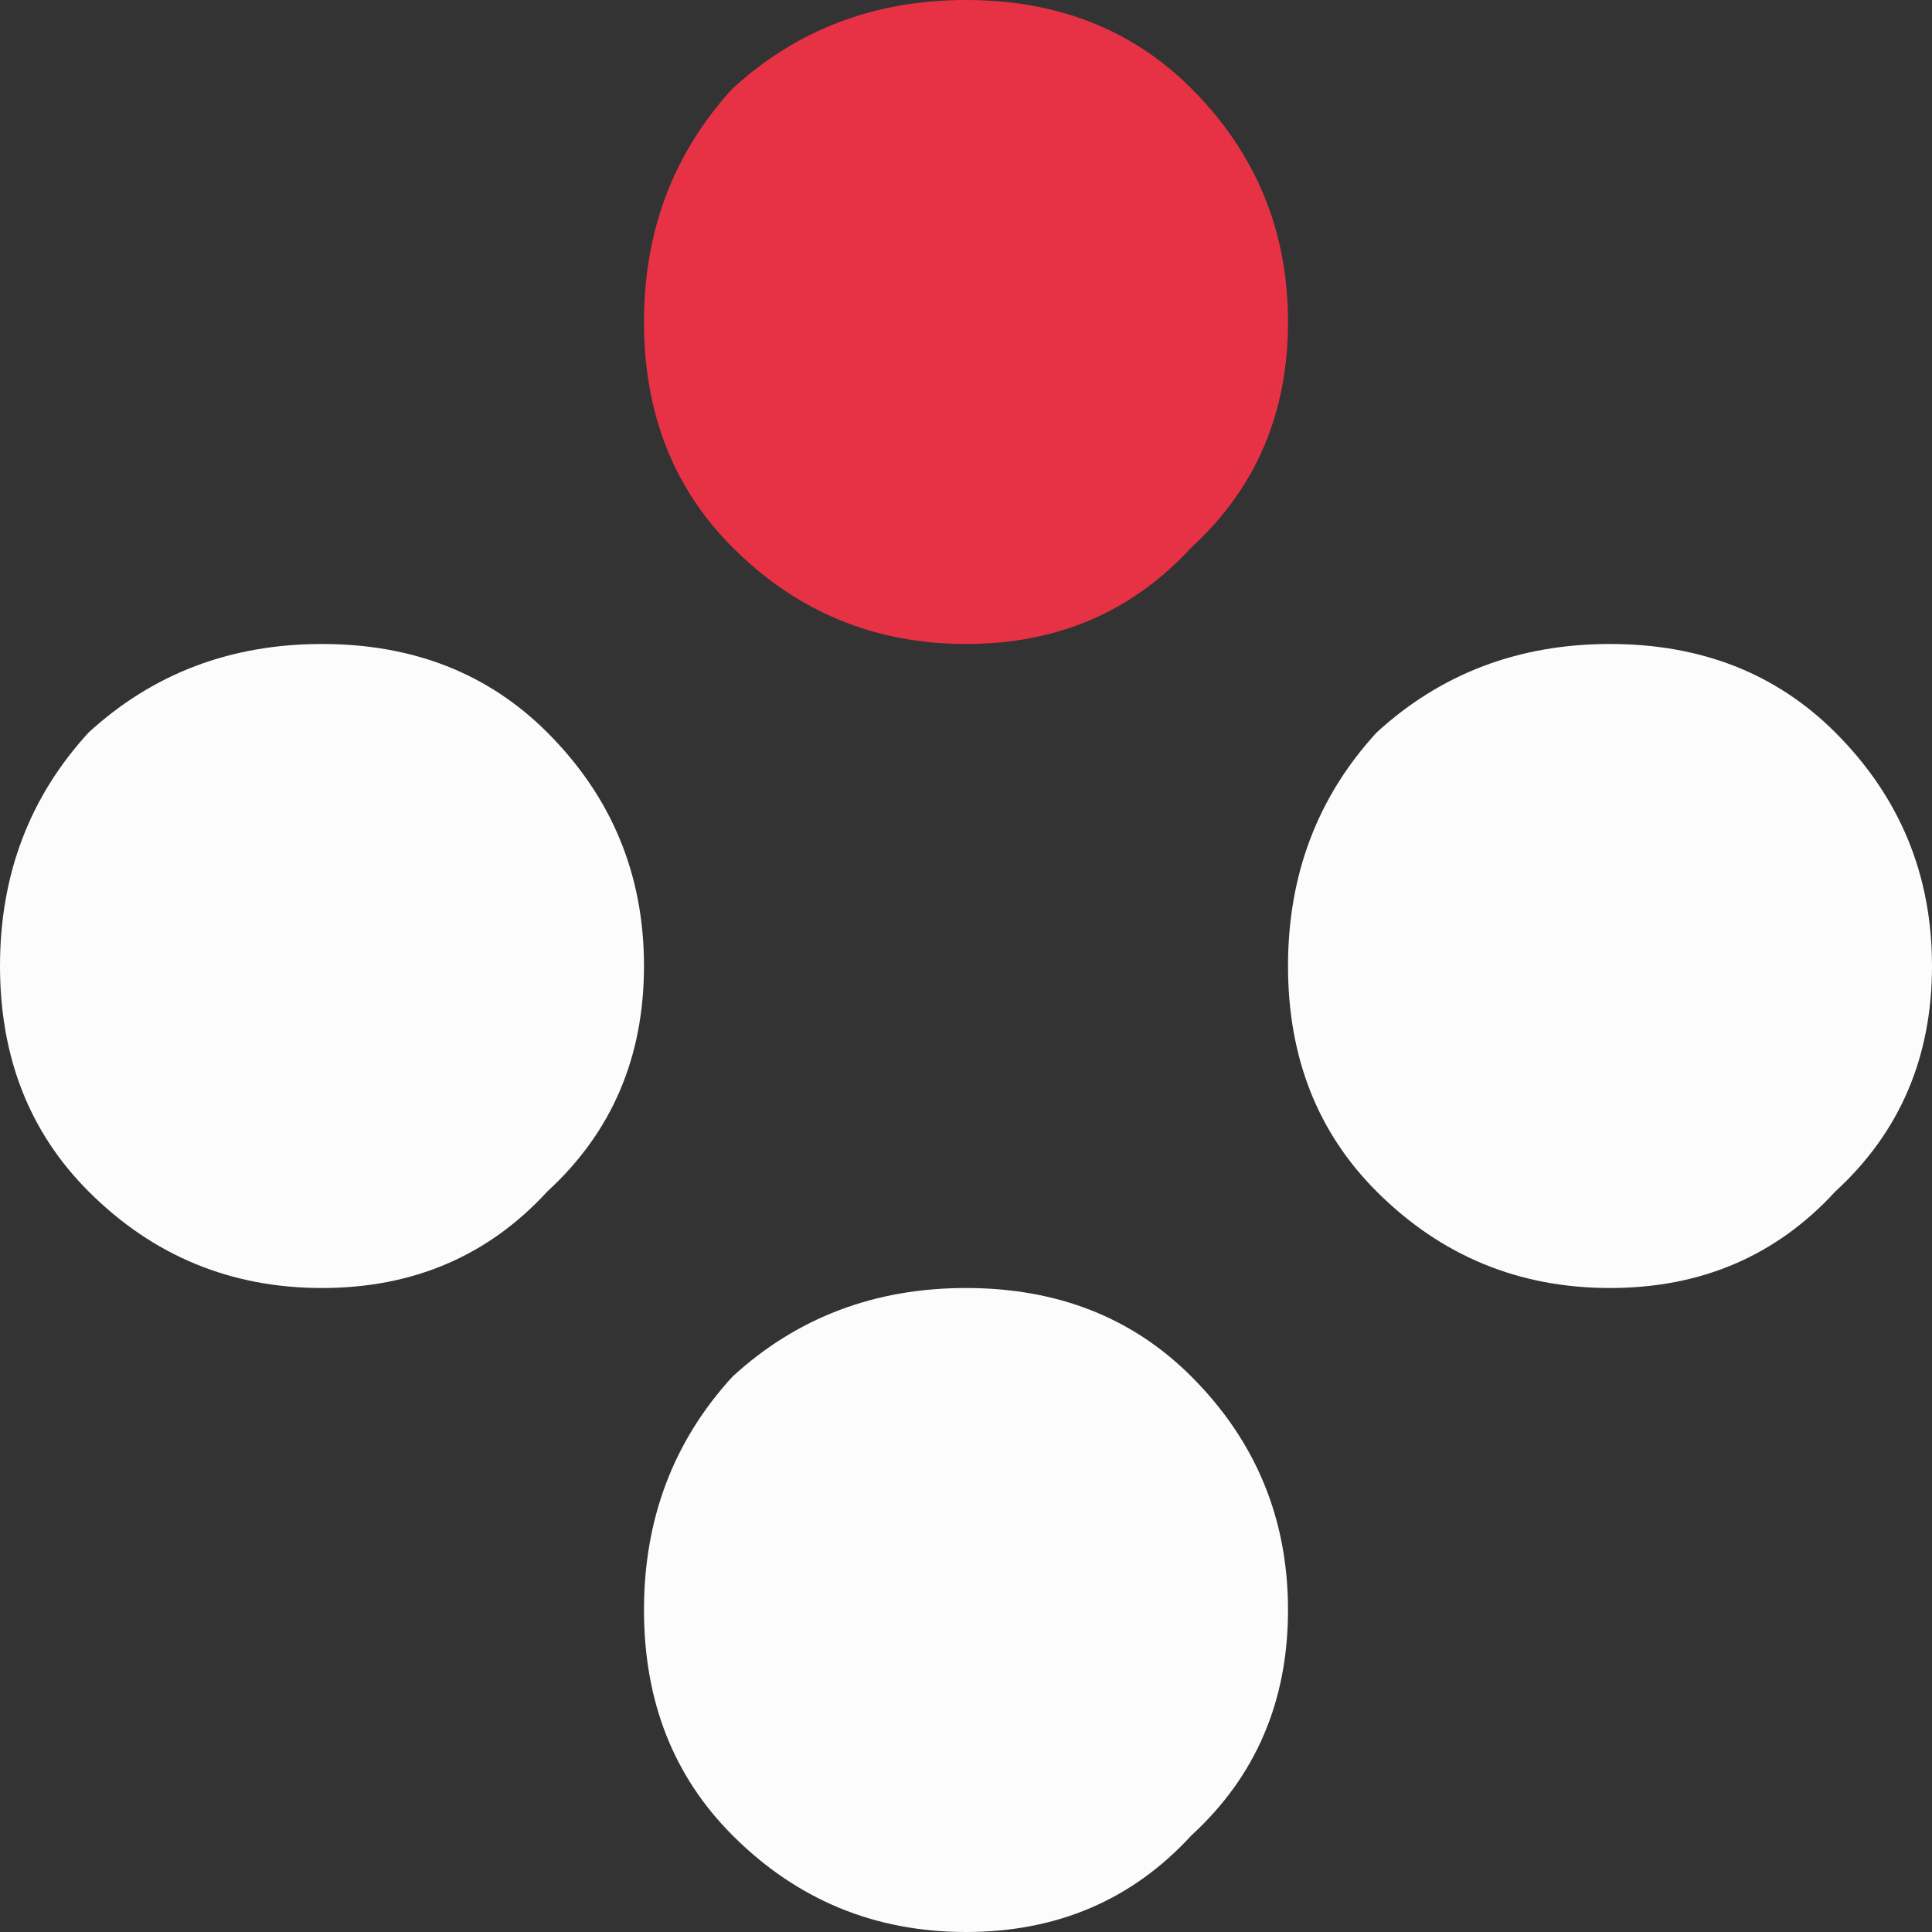<svg width="64" height="64" viewBox="0 0 64 64" fill="none" xmlns="http://www.w3.org/2000/svg">
<rect x="0" y="0" width="64" height="64" fill="#333333" stroke="none"/>
<g clip-path="url(#clip0_1_51)">
<path d="M18.133 24.267C20.267 26.4 21.333 28.978 21.333 32C21.333 35.022 20.267 37.511 18.133 39.467C16.178 41.6 13.689 42.667 10.667 42.667C7.644 42.667 5.067 41.6 2.933 39.467C0.978 37.511 0 35.022 0 32C0 28.978 0.978 26.4 2.933 24.267C5.067 22.311 7.644 21.333 10.667 21.333C13.689 21.333 16.178 22.311 18.133 24.267Z" fill="#FCFCFC"/>
<path d="M39.467 2.933C41.6 5.067 42.667 7.644 42.667 10.667C42.667 13.689 41.6 16.178 39.467 18.133C37.511 20.267 35.022 21.333 32 21.333C28.978 21.333 26.4 20.267 24.267 18.133C22.311 16.178 21.333 13.689 21.333 10.667C21.333 7.644 22.311 5.067 24.267 2.933C26.4 0.978 28.978 0 32 0C35.022 0 37.511 0.978 39.467 2.933Z" fill="#E73246"/>
<path d="M60.8 24.267C62.933 26.4 64 28.978 64 32C64 35.022 62.933 37.511 60.8 39.467C58.844 41.6 56.356 42.667 53.333 42.667C50.311 42.667 47.733 41.6 45.6 39.467C43.644 37.511 42.667 35.022 42.667 32C42.667 28.978 43.644 26.4 45.6 24.267C47.733 22.311 50.311 21.333 53.333 21.333C56.356 21.333 58.844 22.311 60.8 24.267Z" fill="#FCFCFC"/>
<path d="M39.467 45.6C41.6 47.733 42.667 50.311 42.667 53.333C42.667 56.356 41.6 58.844 39.467 60.8C37.511 62.933 35.022 64 32 64C28.978 64 26.4 62.933 24.267 60.8C22.311 58.844 21.333 56.356 21.333 53.333C21.333 50.311 22.311 47.733 24.267 45.6C26.4 43.644 28.978 42.667 32 42.667C35.022 42.667 37.511 43.644 39.467 45.6Z" fill="#FCFCFC"/>
</g>
<defs>
<clipPath id="clip0_1_51">
<rect width="64" height="64" fill="white"/>
</clipPath>
</defs>
</svg>

